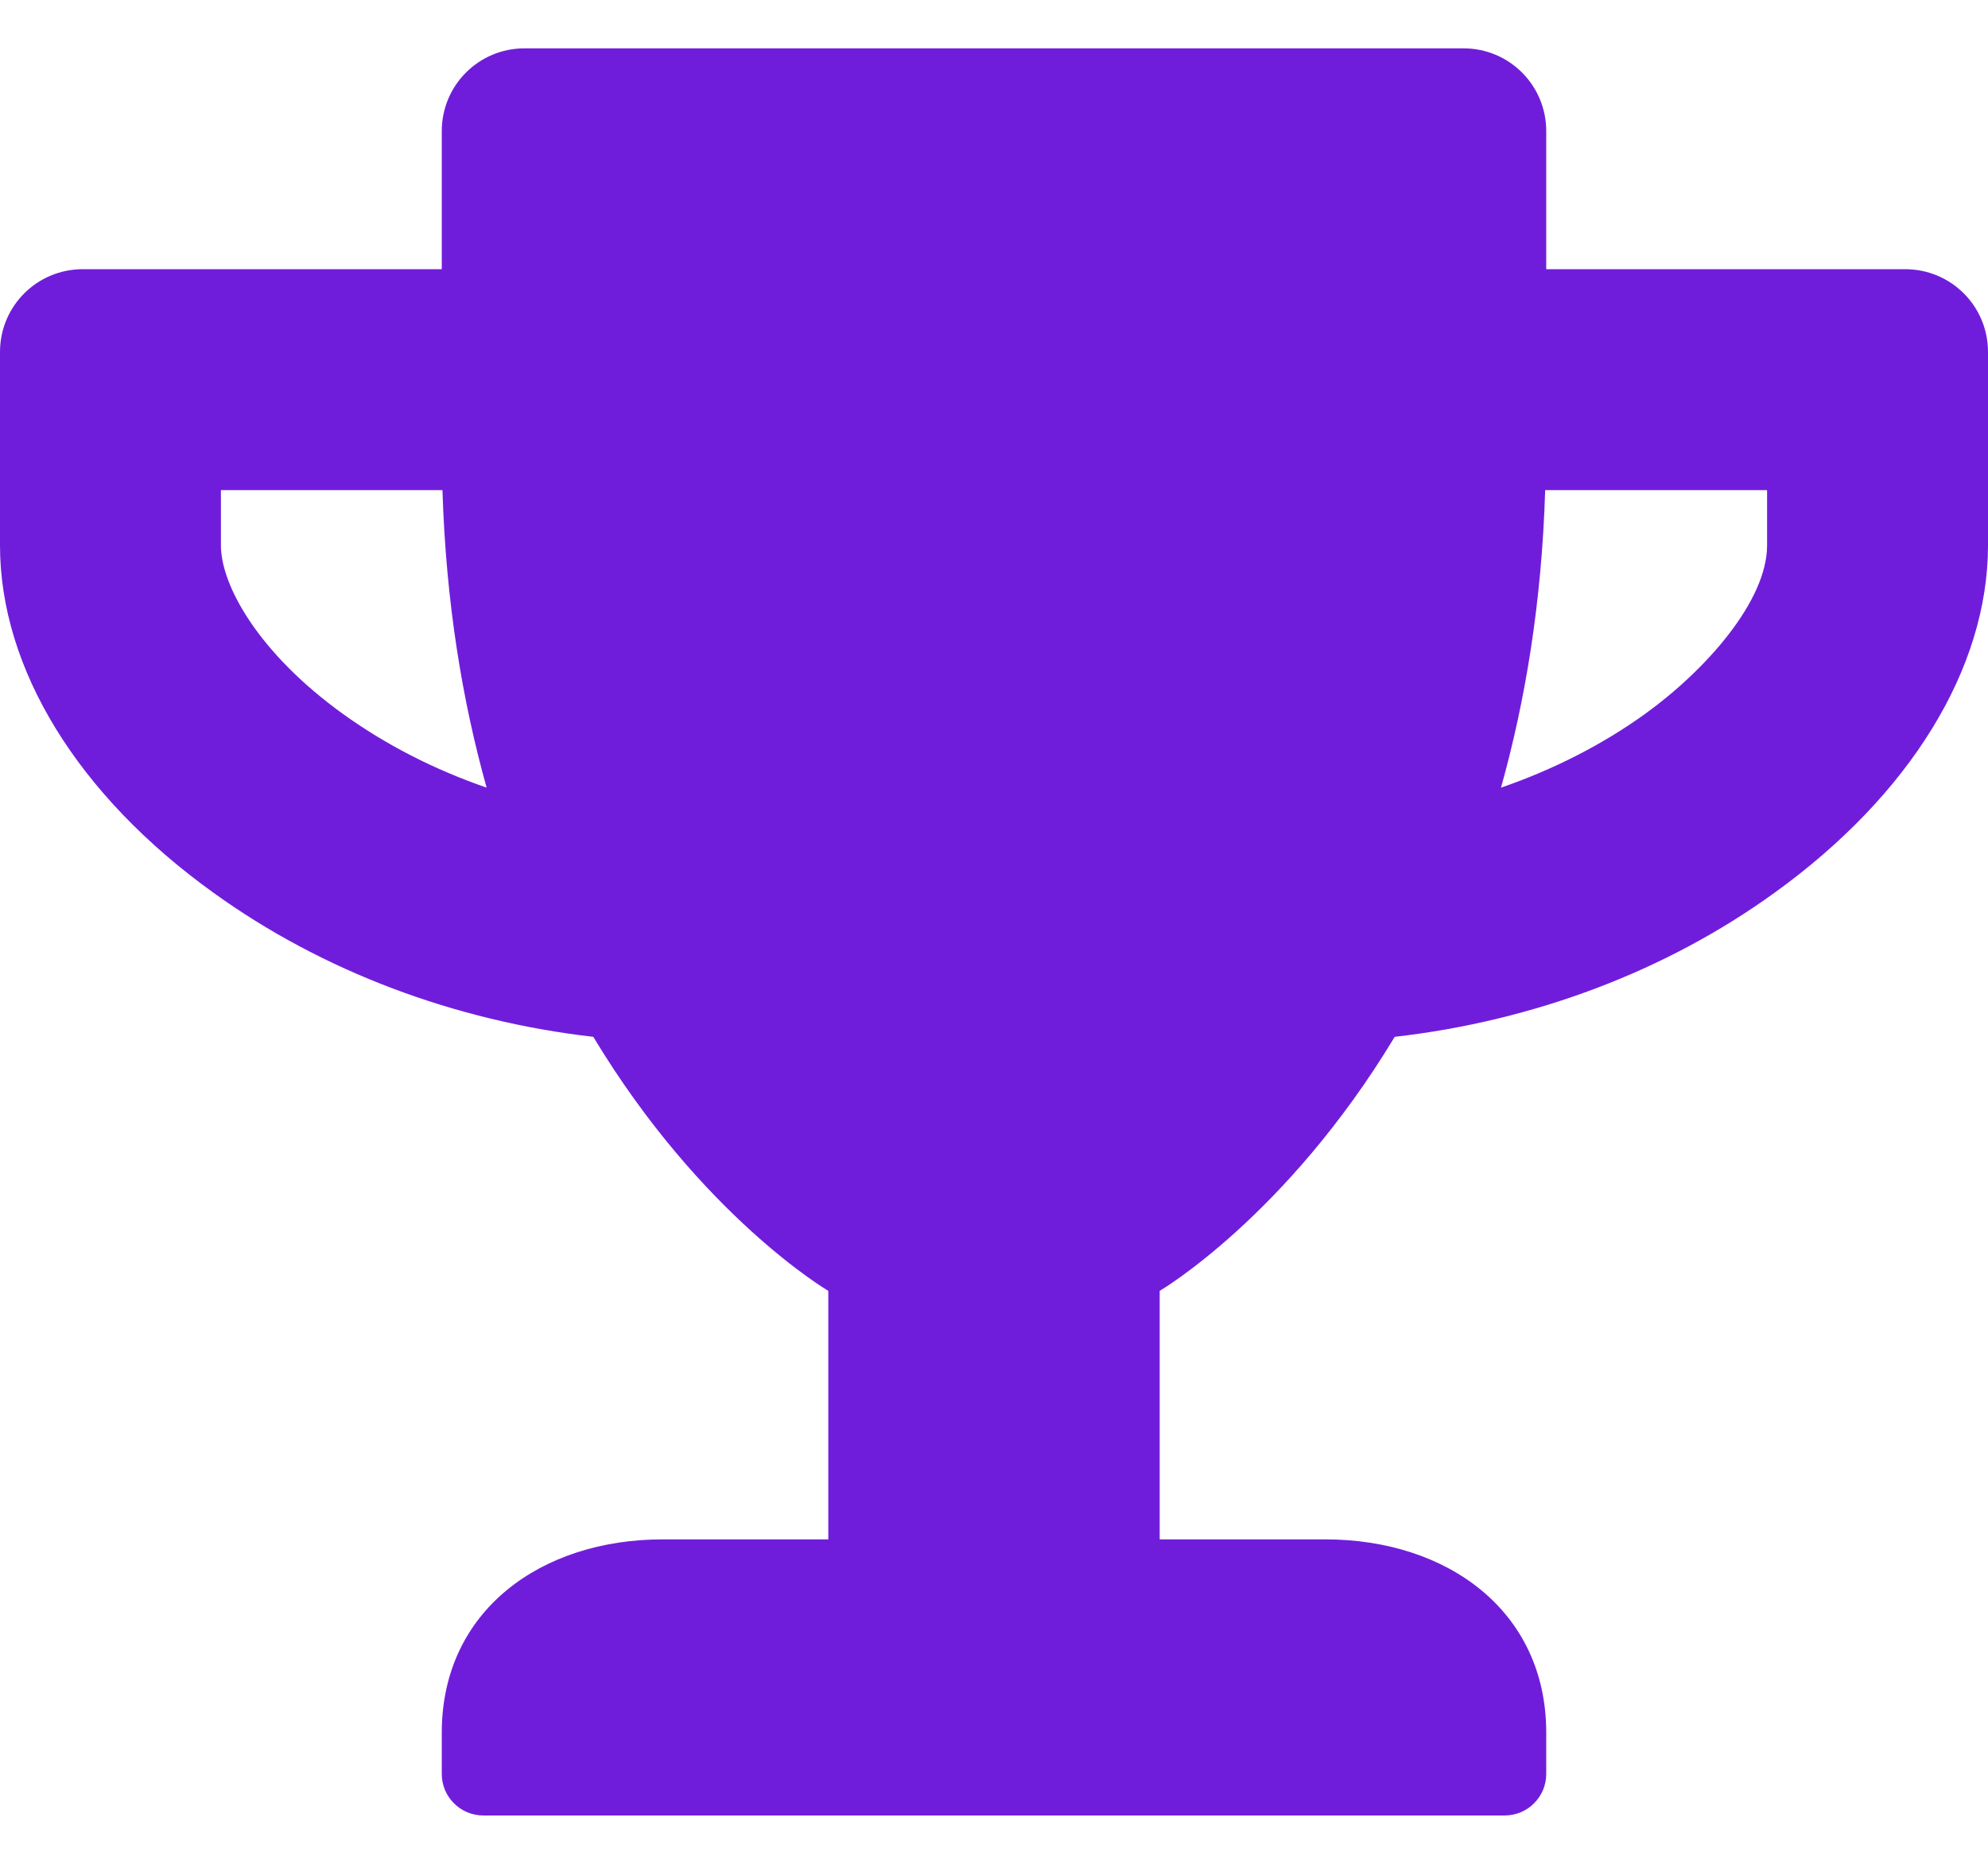 <svg width="32" height="30" viewBox="0 0 32 30" fill="none" xmlns="http://www.w3.org/2000/svg">
<path d="M30.667 4.333H24.889V2.111C24.889 1.372 24.294 0.778 23.556 0.778H8.444C7.706 0.778 7.111 1.372 7.111 2.111V4.333H1.333C0.594 4.333 0 4.928 0 5.666V8.778C0 10.761 1.25 12.8 3.439 14.372C5.189 15.633 7.317 16.433 9.55 16.689C11.294 19.583 13.333 20.778 13.333 20.778V24.778H10.667C8.706 24.778 7.111 25.928 7.111 27.889V28.555C7.111 28.922 7.411 29.222 7.778 29.222H24.222C24.589 29.222 24.889 28.922 24.889 28.555V27.889C24.889 25.928 23.294 24.778 21.333 24.778H18.667V20.778C18.667 20.778 20.706 19.583 22.45 16.689C24.689 16.433 26.817 15.633 28.561 14.372C30.744 12.8 32 10.761 32 8.778V5.666C32 4.928 31.406 4.333 30.667 4.333ZM5.517 11.489C4.161 10.511 3.556 9.422 3.556 8.778V7.889H7.122C7.178 9.7 7.444 11.289 7.833 12.678C6.994 12.389 6.211 11.989 5.517 11.489ZM28.444 8.778C28.444 9.672 27.461 10.783 26.483 11.489C25.789 11.989 25 12.389 24.161 12.678C24.55 11.289 24.817 9.7 24.872 7.889H28.444V8.778Z" fill="#701DDB"/>
</svg>
